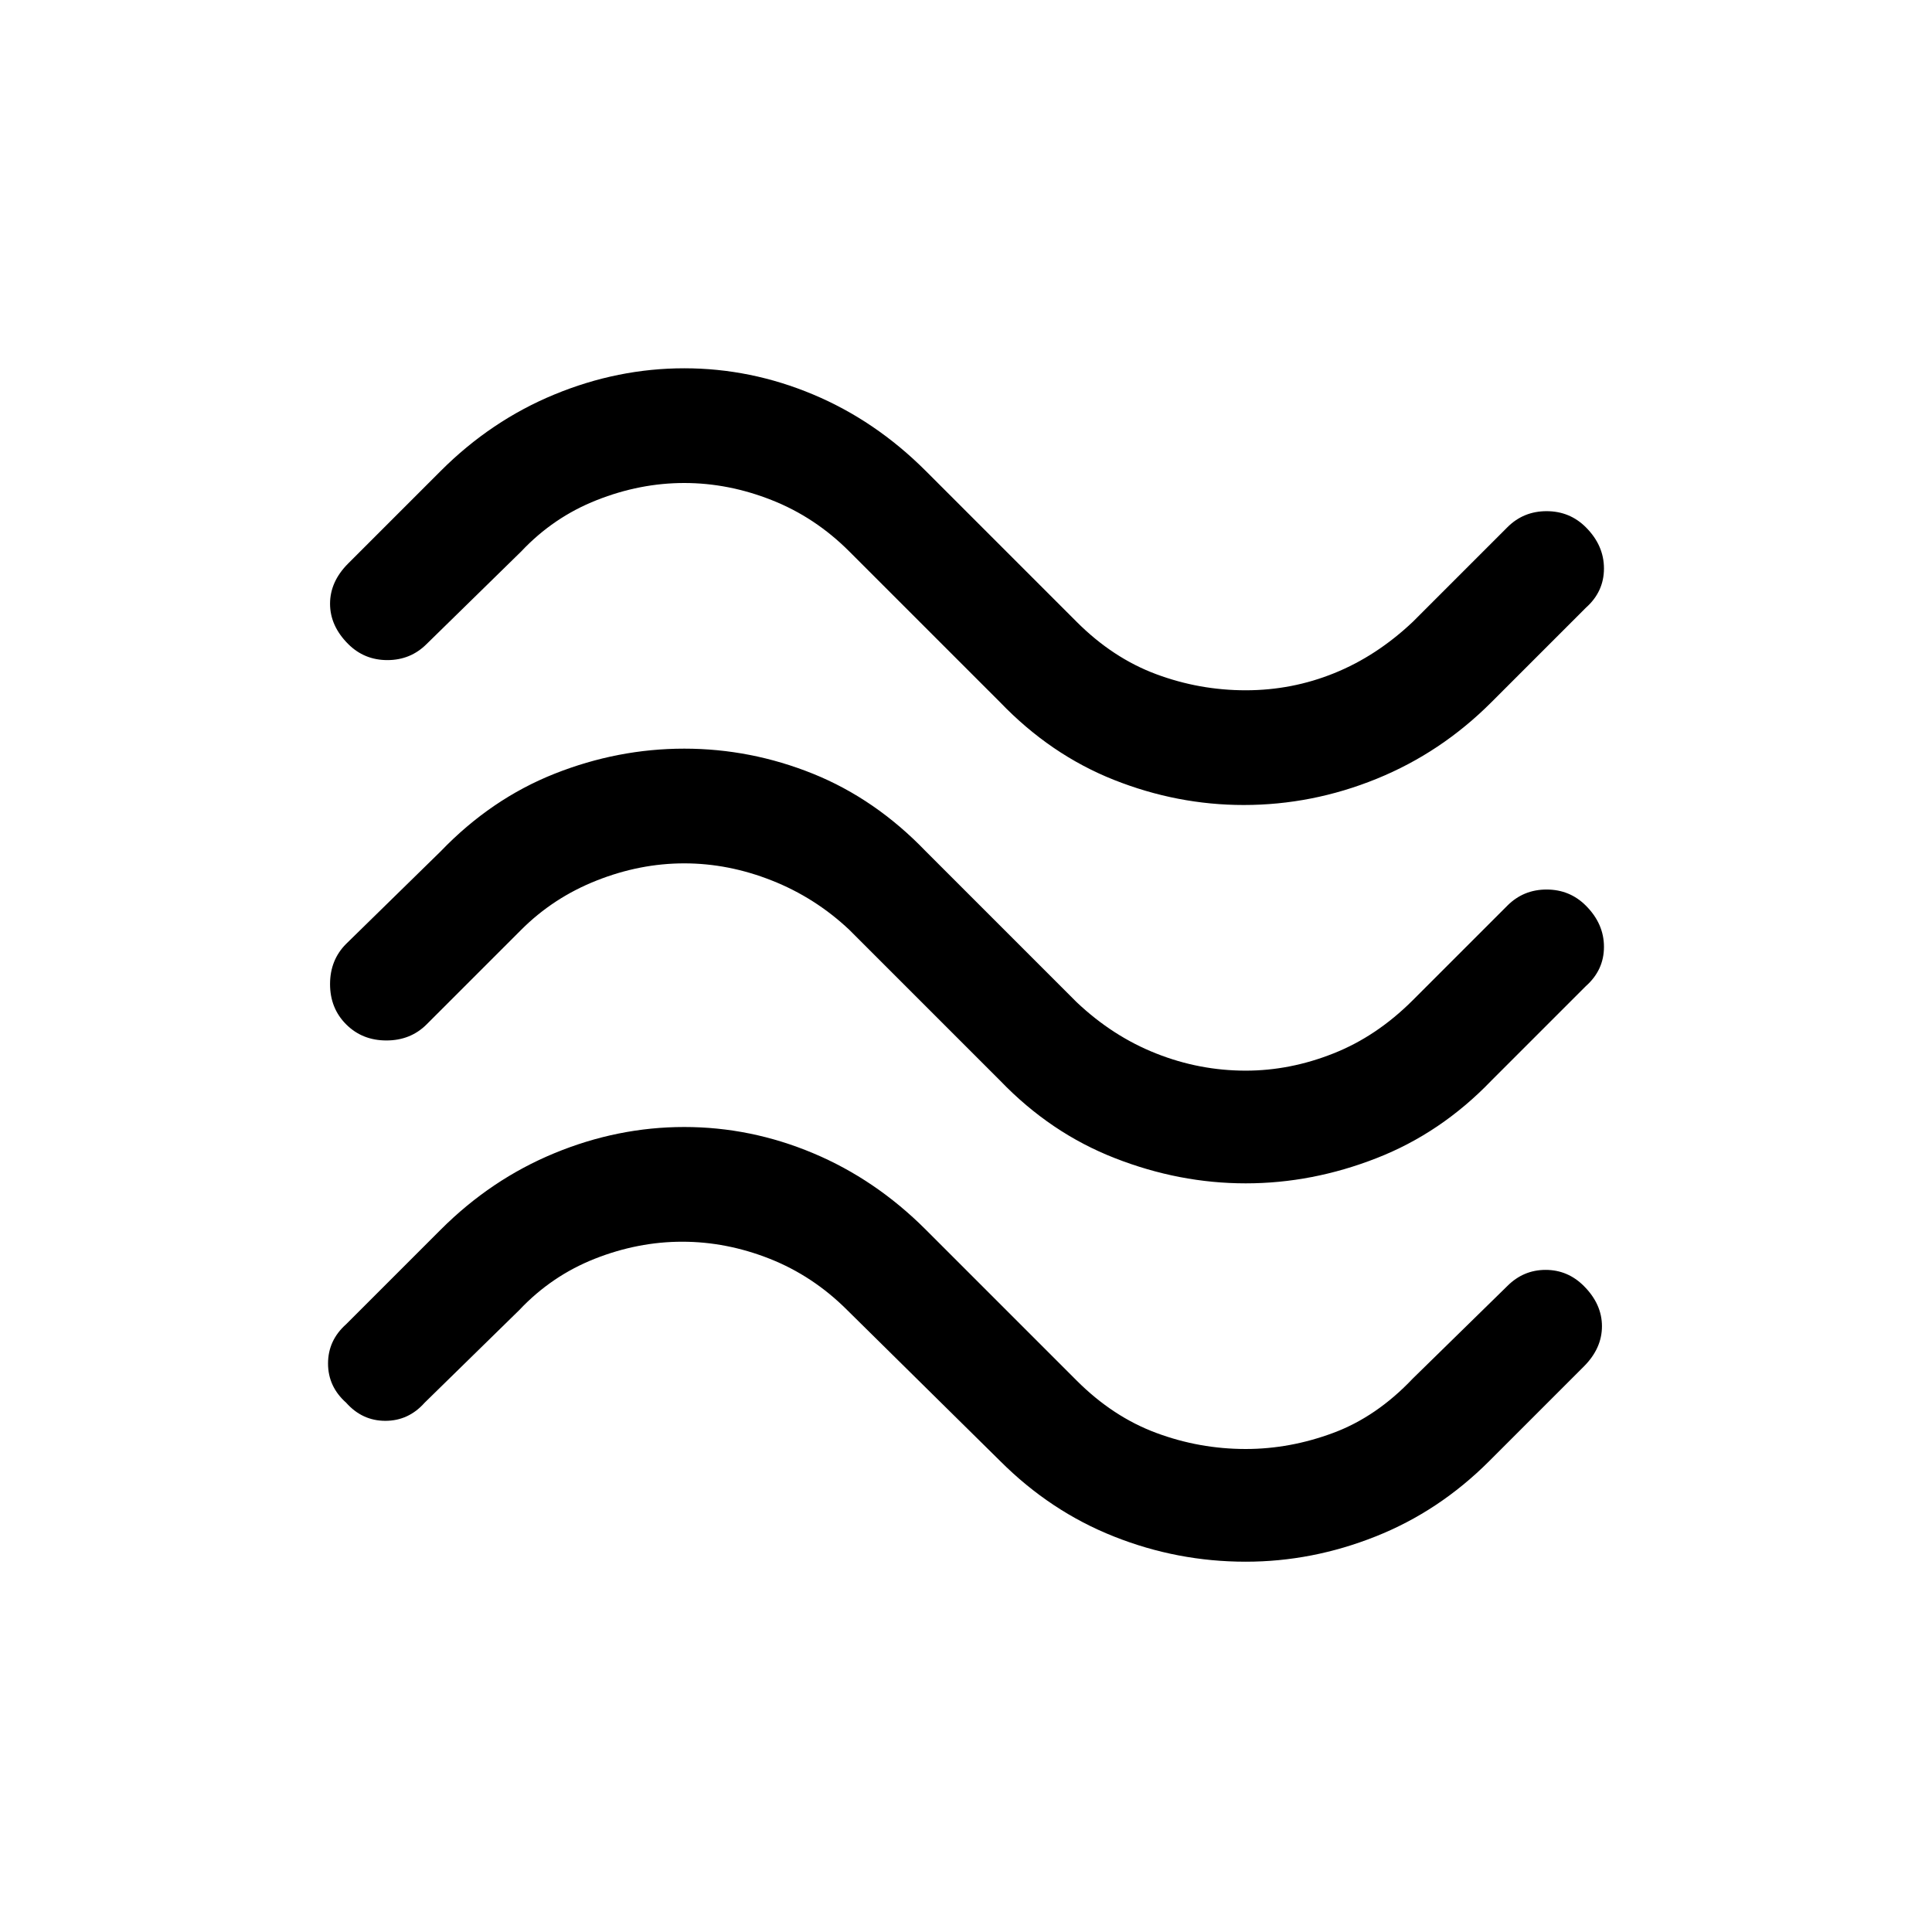 <svg xmlns="http://www.w3.org/2000/svg" height="24" width="24"><path d="M18.525 8.725q-.625.625-1.425.95-.8.325-1.65.325-.825 0-1.612-.312-.788-.313-1.413-.963L10.55 6.85q-.425-.425-.962-.637Q9.05 6 8.5 6t-1.088.213q-.537.212-.937.637L5.3 8q-.2.2-.488.2-.287 0-.487-.2-.225-.225-.225-.5t.225-.5l1.15-1.15q.625-.625 1.413-.95.787-.325 1.612-.325.825 0 1.6.325.775.325 1.4.95l1.875 1.875q.45.45.988.65.537.2 1.112.2.575 0 1.1-.213.525-.212.975-.637l1.175-1.175q.2-.2.487-.2.288 0 .488.2.225.225.225.512 0 .288-.225.488Zm0 4.7q-.625.65-1.425.962-.8.313-1.625.313t-1.625-.313q-.8-.312-1.425-.962L10.55 11.55q-.425-.4-.962-.612-.538-.213-1.088-.213t-1.088.213q-.537.212-.937.612L5.3 12.725q-.2.2-.5.2t-.5-.2q-.2-.2-.2-.5t.2-.5l1.175-1.15q.625-.65 1.413-.963Q7.675 9.3 8.5 9.3q.825 0 1.6.312.775.313 1.4.963l1.875 1.875q.45.425.988.637.537.213 1.112.213.55 0 1.087-.213.538-.212.988-.662l1.175-1.175q.2-.2.487-.2.288 0 .488.2.225.225.225.512 0 .288-.225.488ZM18.5 18.15q-.625.625-1.413.937-.787.313-1.612.313-.85 0-1.637-.313-.788-.312-1.413-.937l-1.9-1.875q-.425-.425-.963-.638-.537-.212-1.087-.212-.55 0-1.087.212-.538.213-.938.638l-1.175 1.15q-.2.225-.488.225-.287 0-.487-.225-.225-.2-.225-.487 0-.288.225-.488l1.175-1.175q.625-.625 1.413-.95Q7.675 14 8.5 14q.825 0 1.6.325.775.325 1.4.95l1.875 1.875q.45.45.988.65.537.2 1.112.2.55 0 1.087-.2.538-.2.988-.675l1.175-1.15q.2-.2.475-.2.275 0 .475.2.225.225.225.5t-.225.5Z"/></svg>